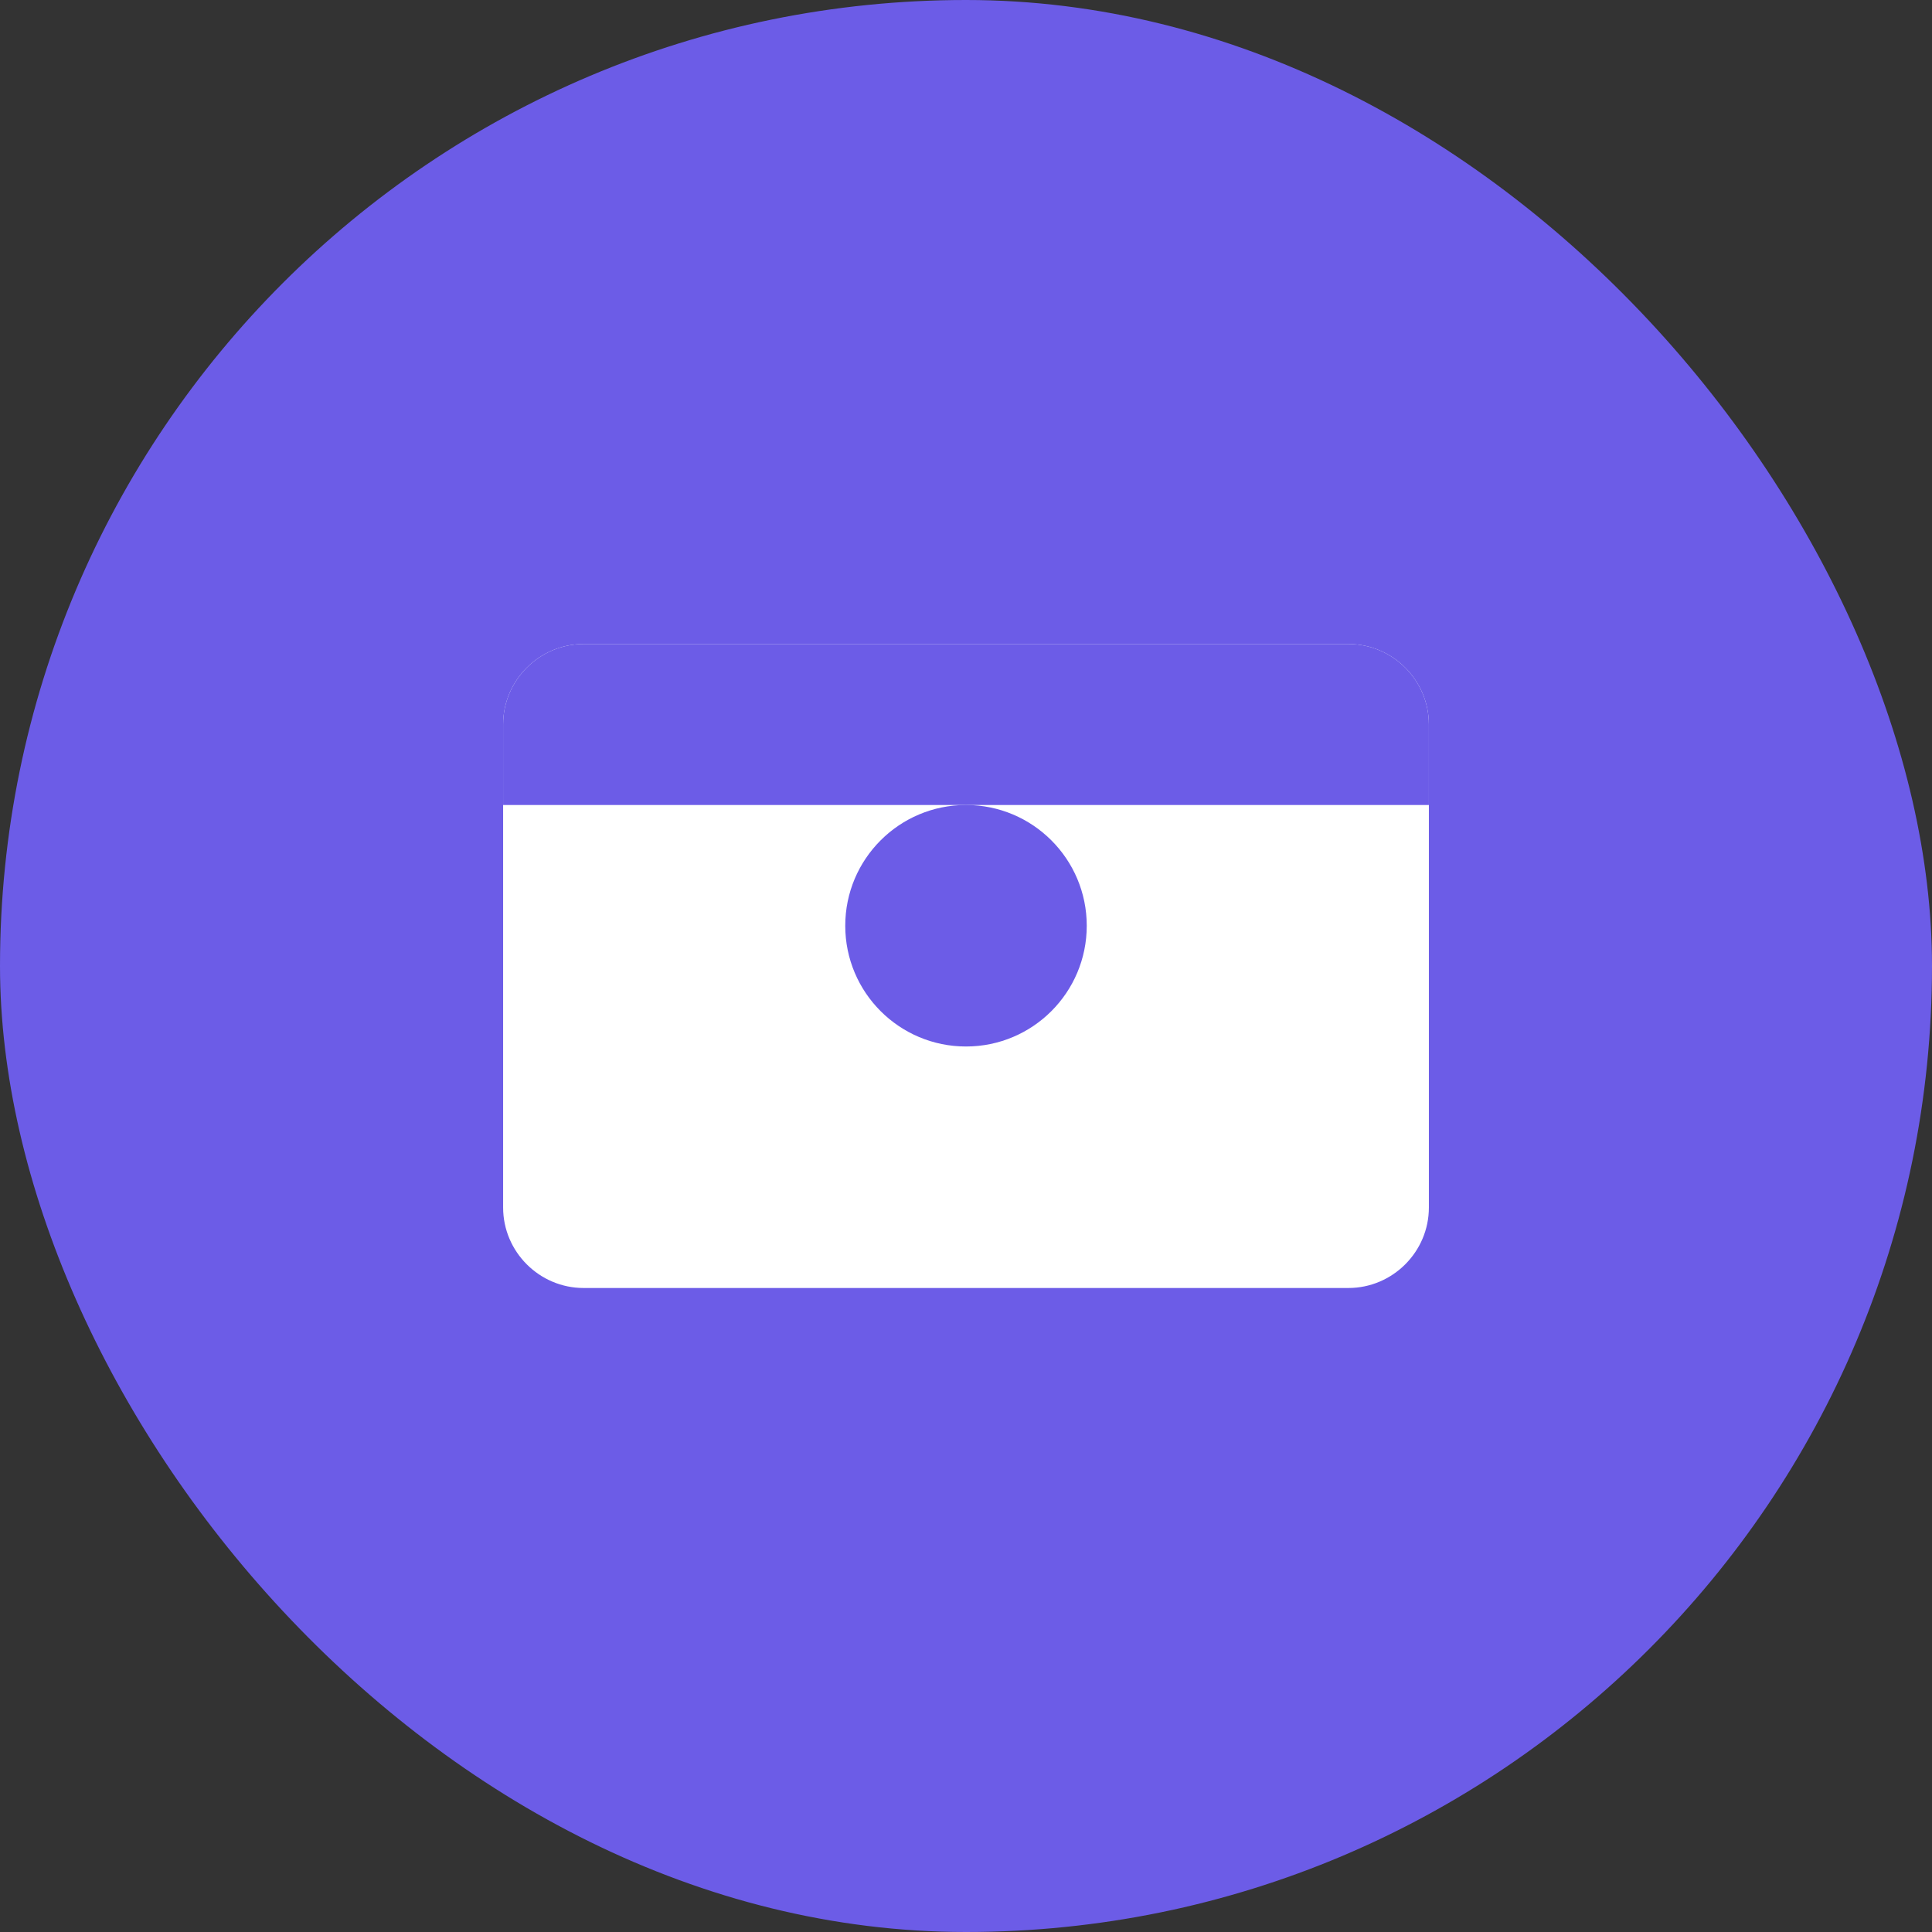 <svg width="128" height="128" viewBox="0 0 128 128" fill="none" xmlns="http://www.w3.org/2000/svg">
  <rect x="0" y="0" width="128" height="128" fill="#333333" stroke="none"/>
  <rect width="128" height="128" rx="64" fill="#6C5CE7"/>
  <path d="M89.333 42.667H38.667C35.733 42.667 33.333 45.067 33.333 48V80C33.333 82.933 35.733 85.333 38.667 85.333H89.333C92.267 85.333 94.667 82.933 94.667 80V48C94.667 45.067 92.267 42.667 89.333 42.667Z" fill="white"/>
  <path d="M64 69.333C68.418 69.333 72 65.752 72 61.333C72 56.915 68.418 53.333 64 53.333C59.582 53.333 56 56.915 56 61.333C56 65.752 59.582 69.333 64 69.333Z" fill="#6C5CE7"/>
  <path d="M89.333 42.667H38.667C35.733 42.667 33.333 45.067 33.333 48V53.333H94.667V48C94.667 45.067 92.267 42.667 89.333 42.667Z" fill="#6C5CE7"/>
</svg>
